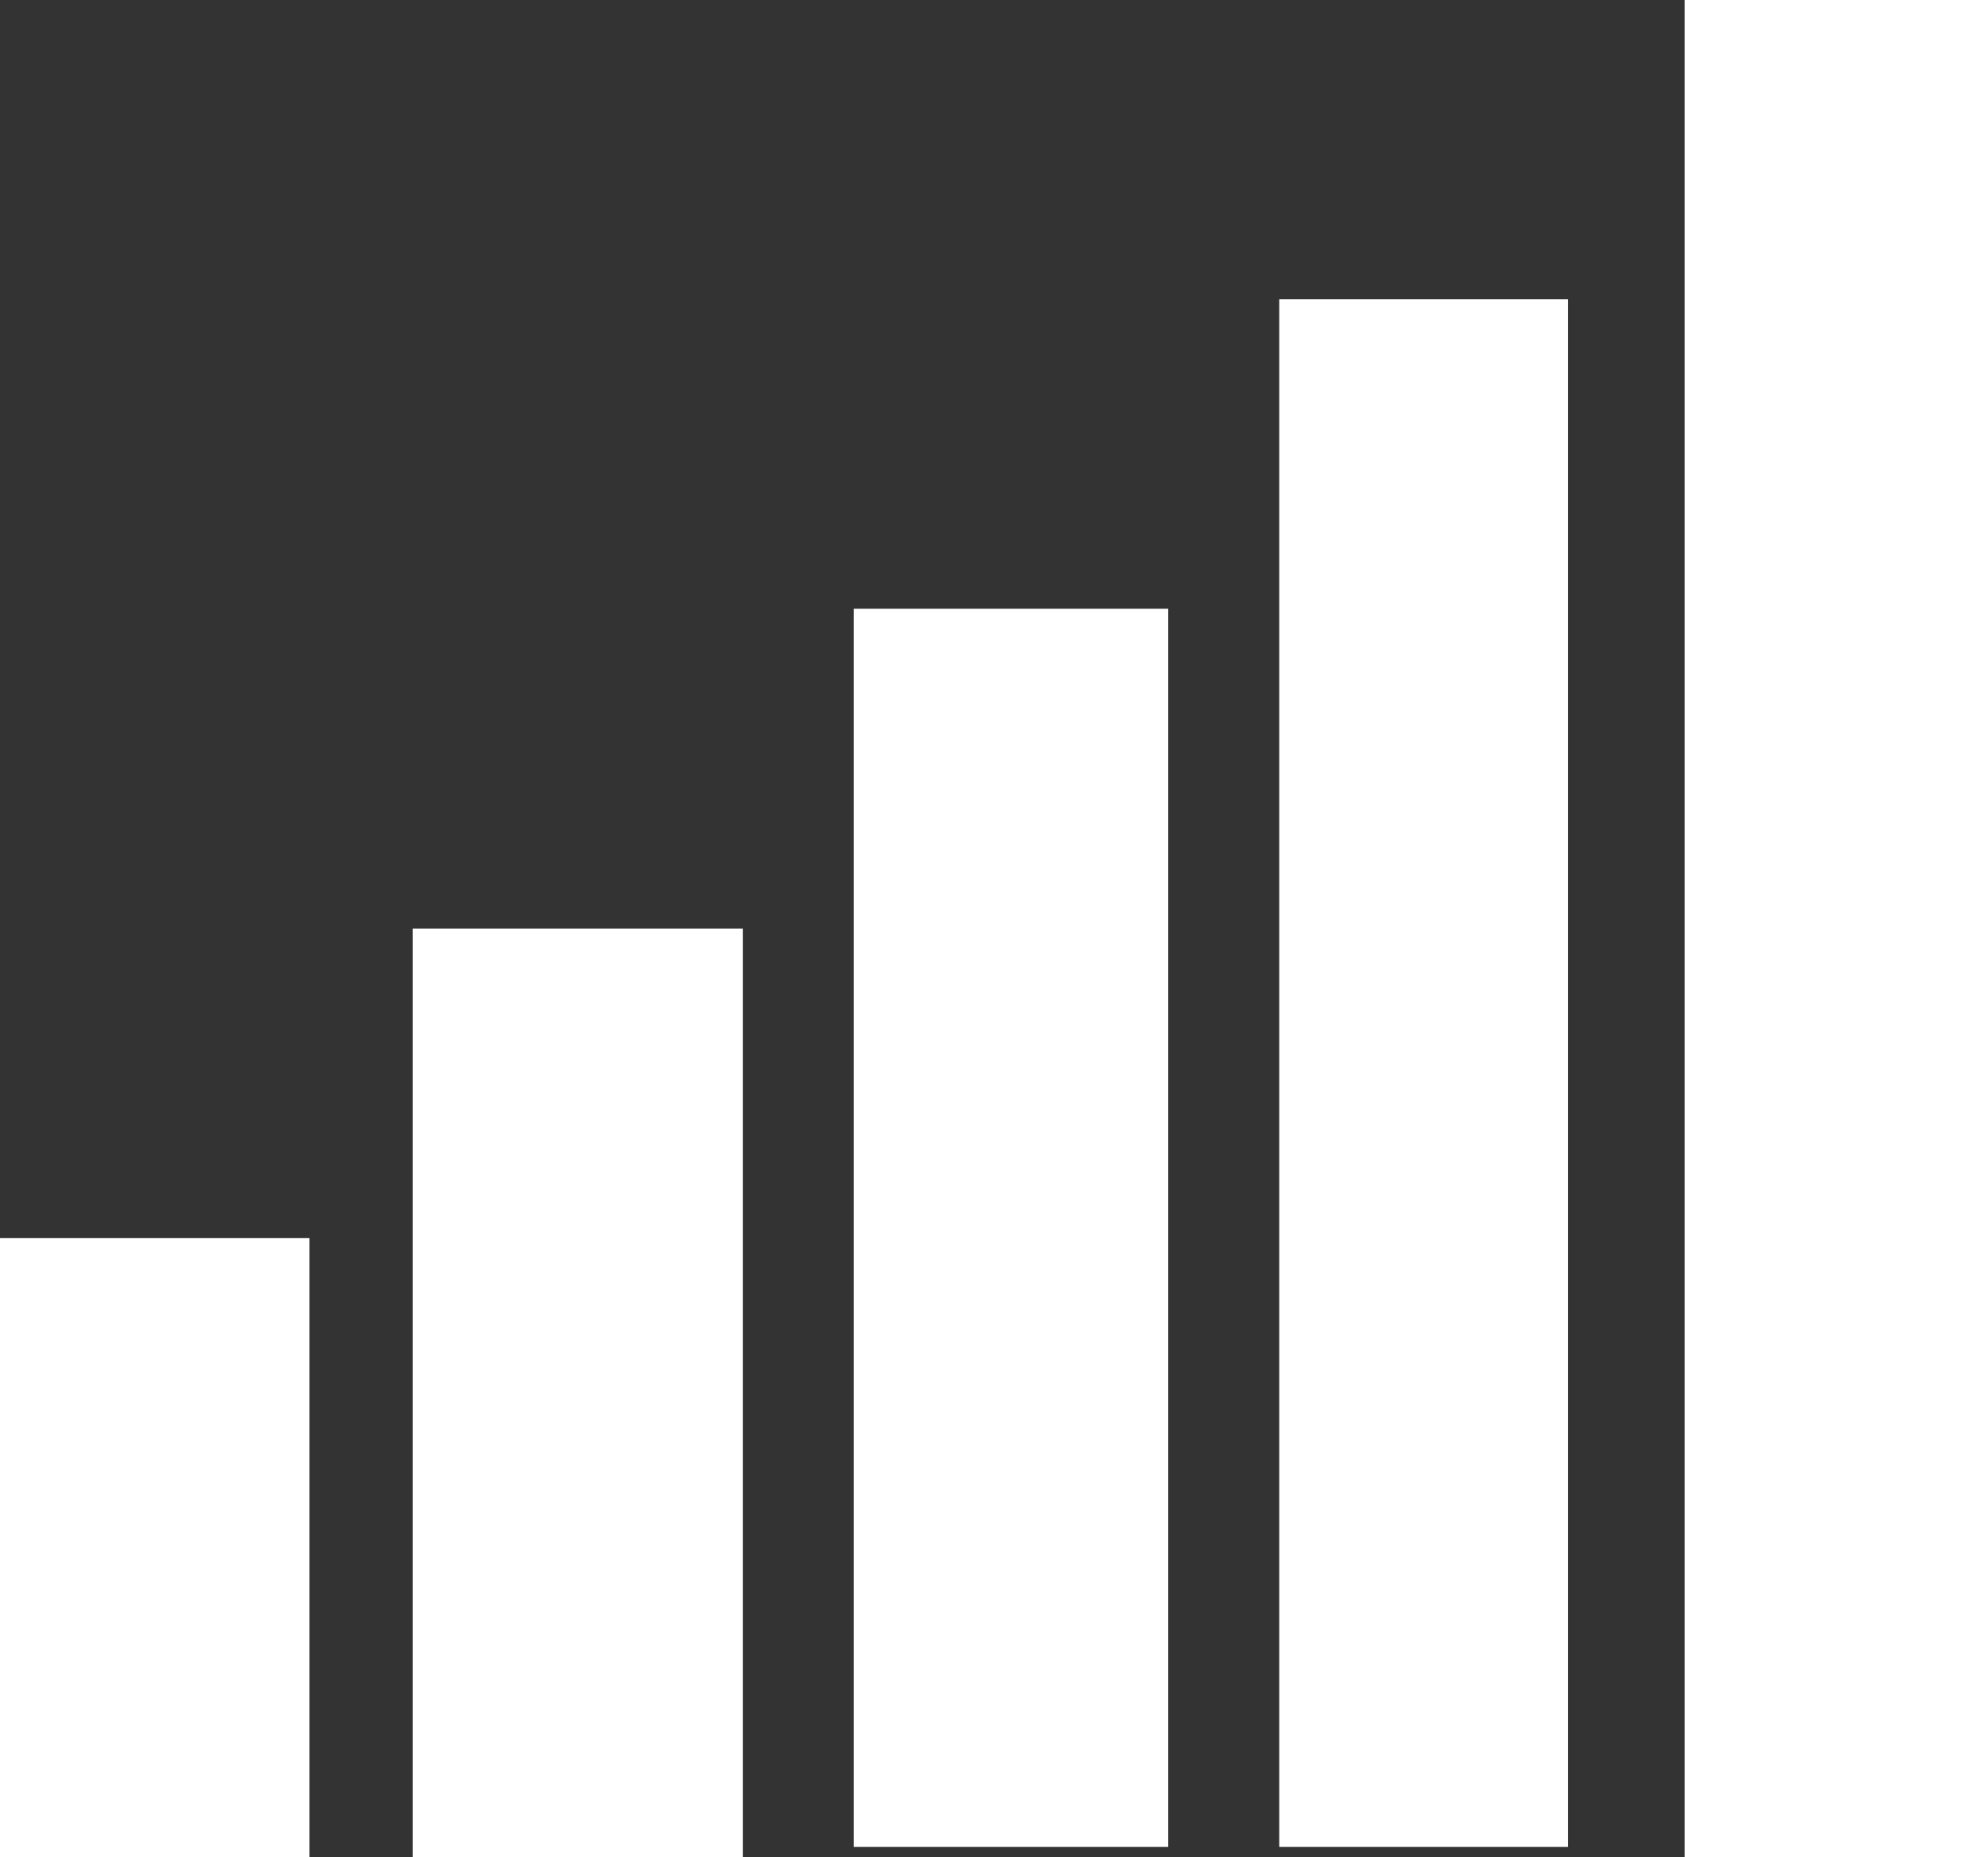 <svg xmlns="http://www.w3.org/2000/svg" viewBox="0 0 96.35 90"><rect x="0" y="0" width="96.35" height="90" fill="#333333" stroke="none"/><defs><style>.cls-1{fill:#fff;}</style></defs><title>bar_plot</title><g id="Layer_2" data-name="Layer 2"><g id="Close"><rect class="cls-1" x="20.5" y="45.5" width="15" height="44"/><path class="cls-1" d="M35,46V89H21V46H35m1-1H20V90H36V45Z"/><rect class="cls-1" x="41.88" y="30" width="14.24" height="59"/><path class="cls-1" d="M55.62,30.5v58H42.38v-58H55.62m1-1H41.38v60H56.62v-60Z"/><rect class="cls-1" x="62.52" y="15" width="12.95" height="74"/><path class="cls-1" d="M75,15.5v73H63v-73H75m1-1H62v75H76v-75Z"/><rect class="cls-1" x="82.15" y="0.5" width="13.69" height="89"/><path class="cls-1" d="M95.35,1V89H82.65V1h12.7m1-1H81.65V90h14.7V0Z"/><rect class="cls-1" x="0.5" y="60.5" width="14" height="29"/><path class="cls-1" d="M14,61V89H1V61H14m1-1H0V90H15V60Z"/></g></g></svg>